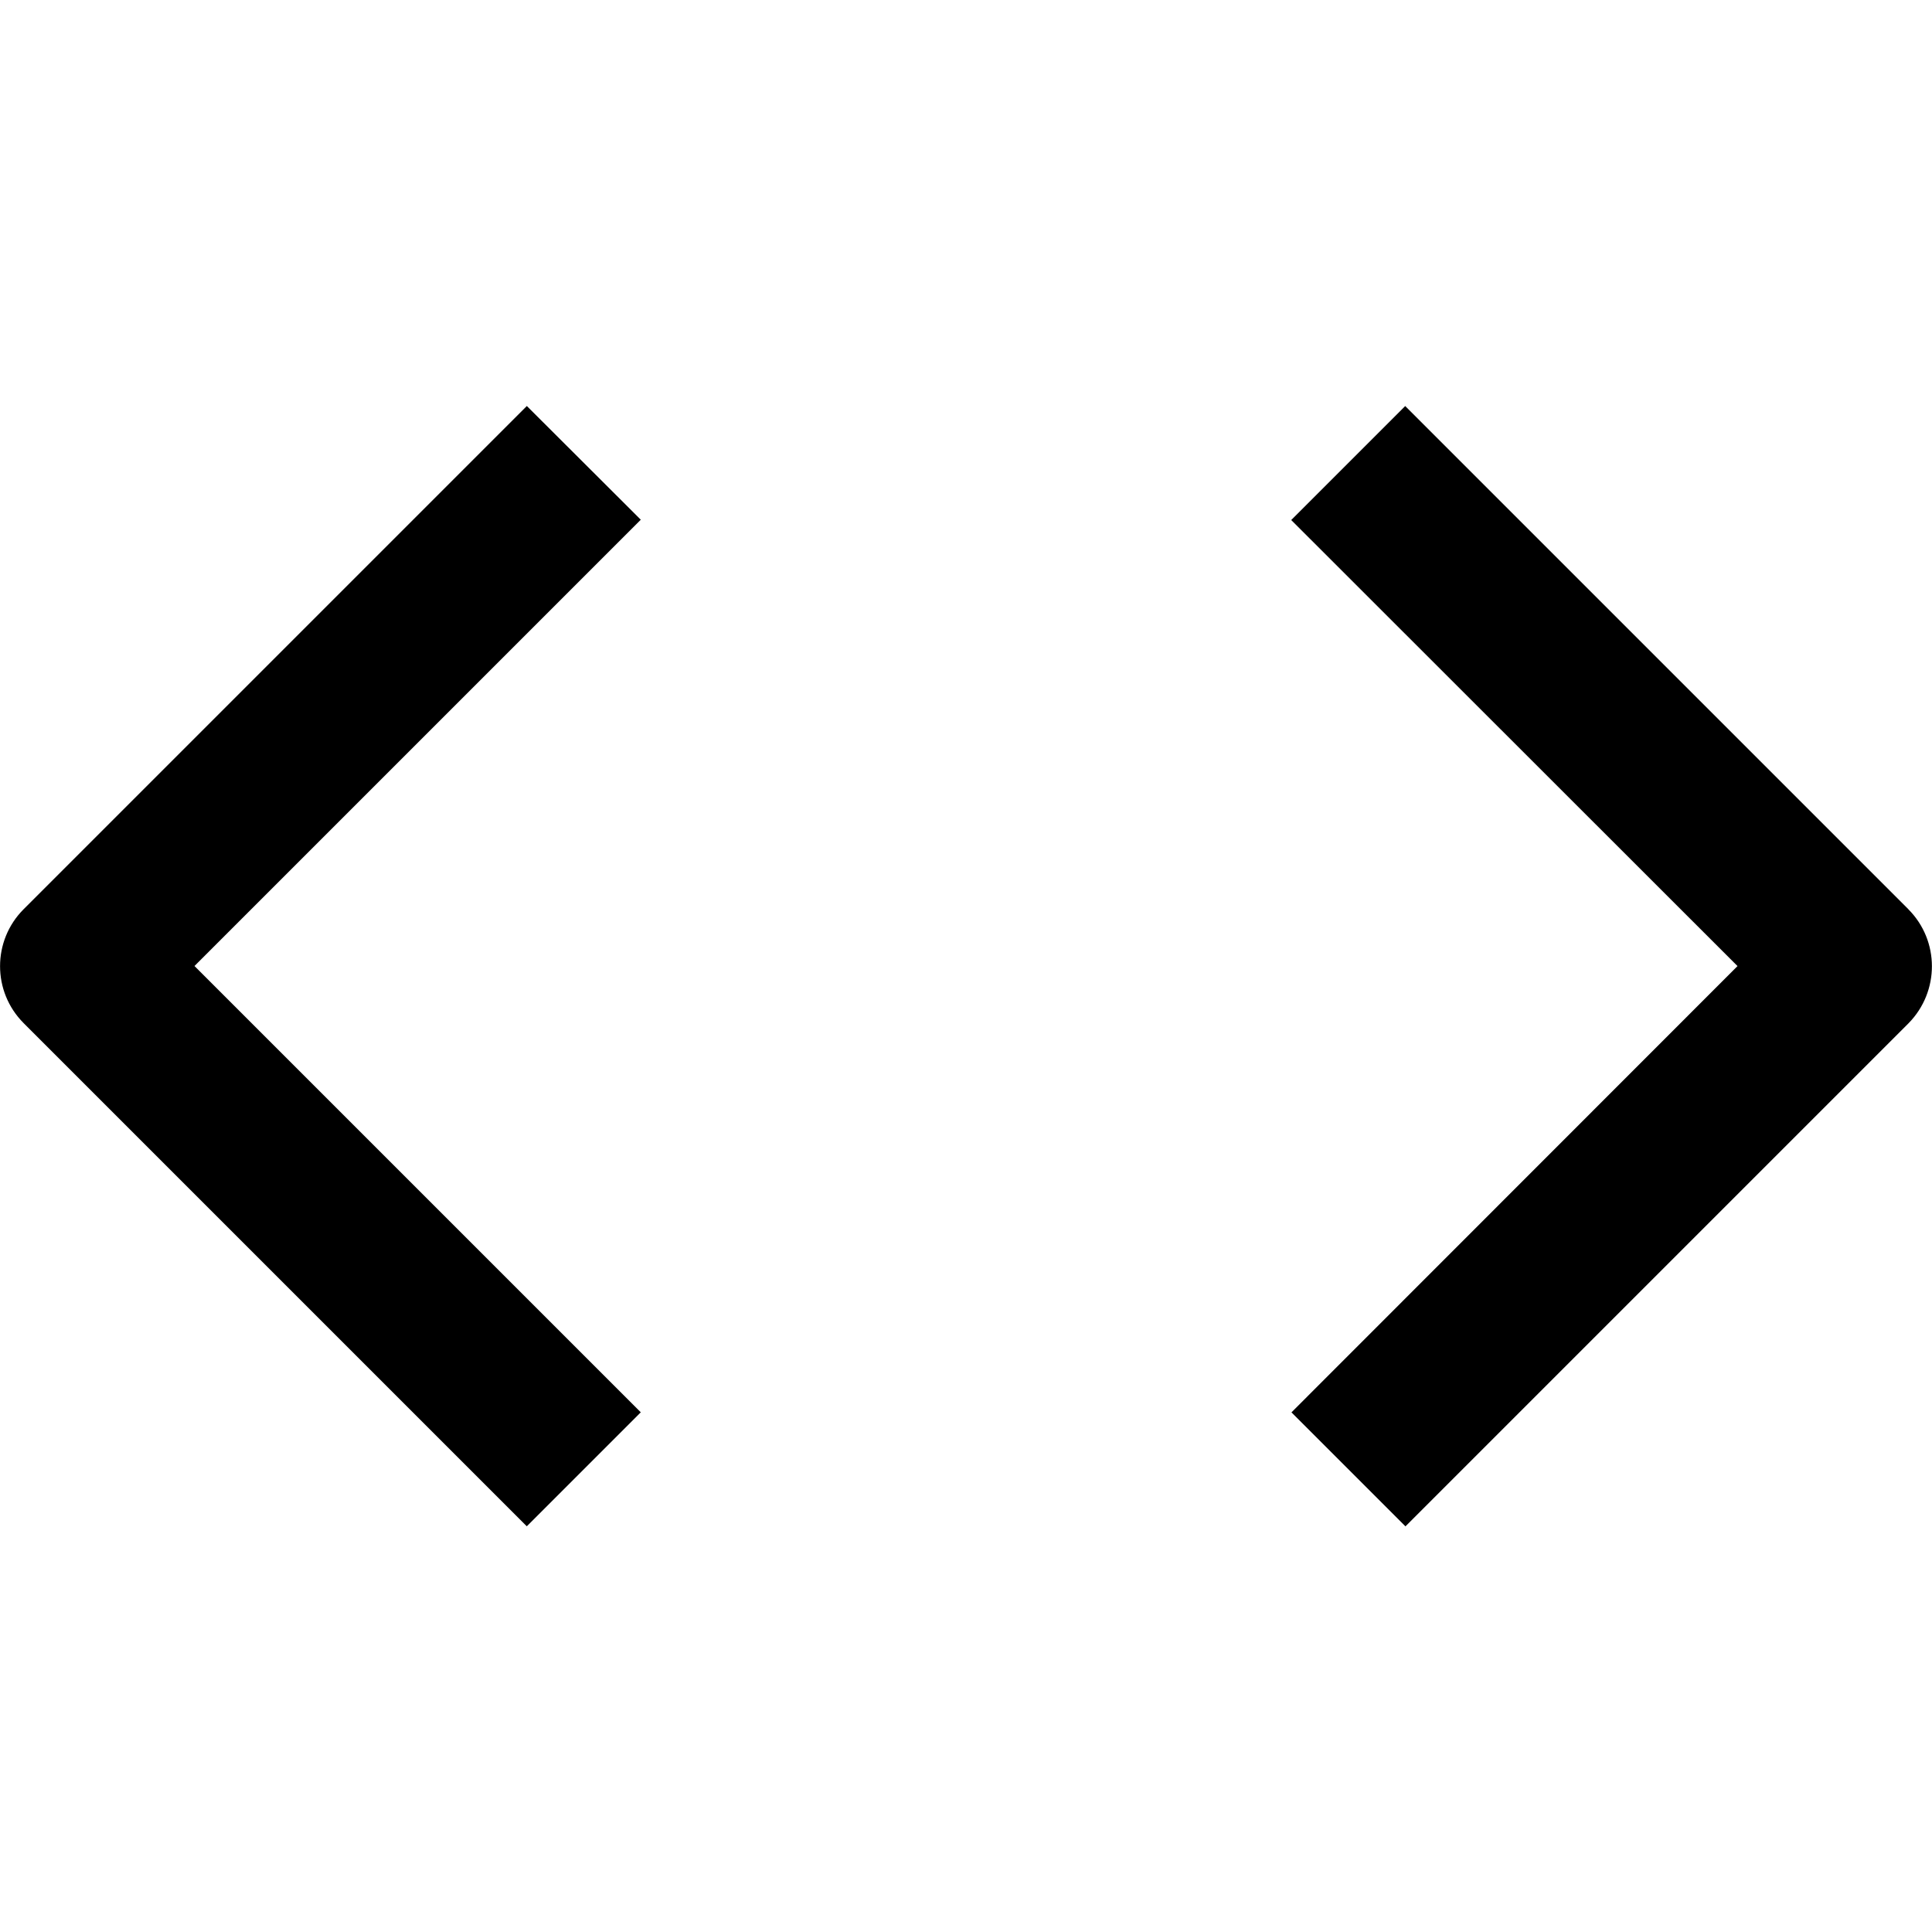 <svg version="1.1" xmlns="http://www.w3.org/2000/svg" width="24" height="24" viewBox="0 0 24 24" id="ExpandHorizontalIcon">
  <path d="M23.706 11.294l-6.25-6.25-1.416 1.416 5.544 5.541-5.541 5.544 1.416 1.416 6.25-6.25c0.387-0.394 0.387-1.025-0.003-1.416z" ></path>
  <path d="M6.544 5.044l-6.25 6.25c-0.391 0.391-0.391 1.025 0 1.416l6.25 6.25 1.416-1.416-5.544-5.544 5.544-5.544-1.416-1.413z" ></path>
</svg>


